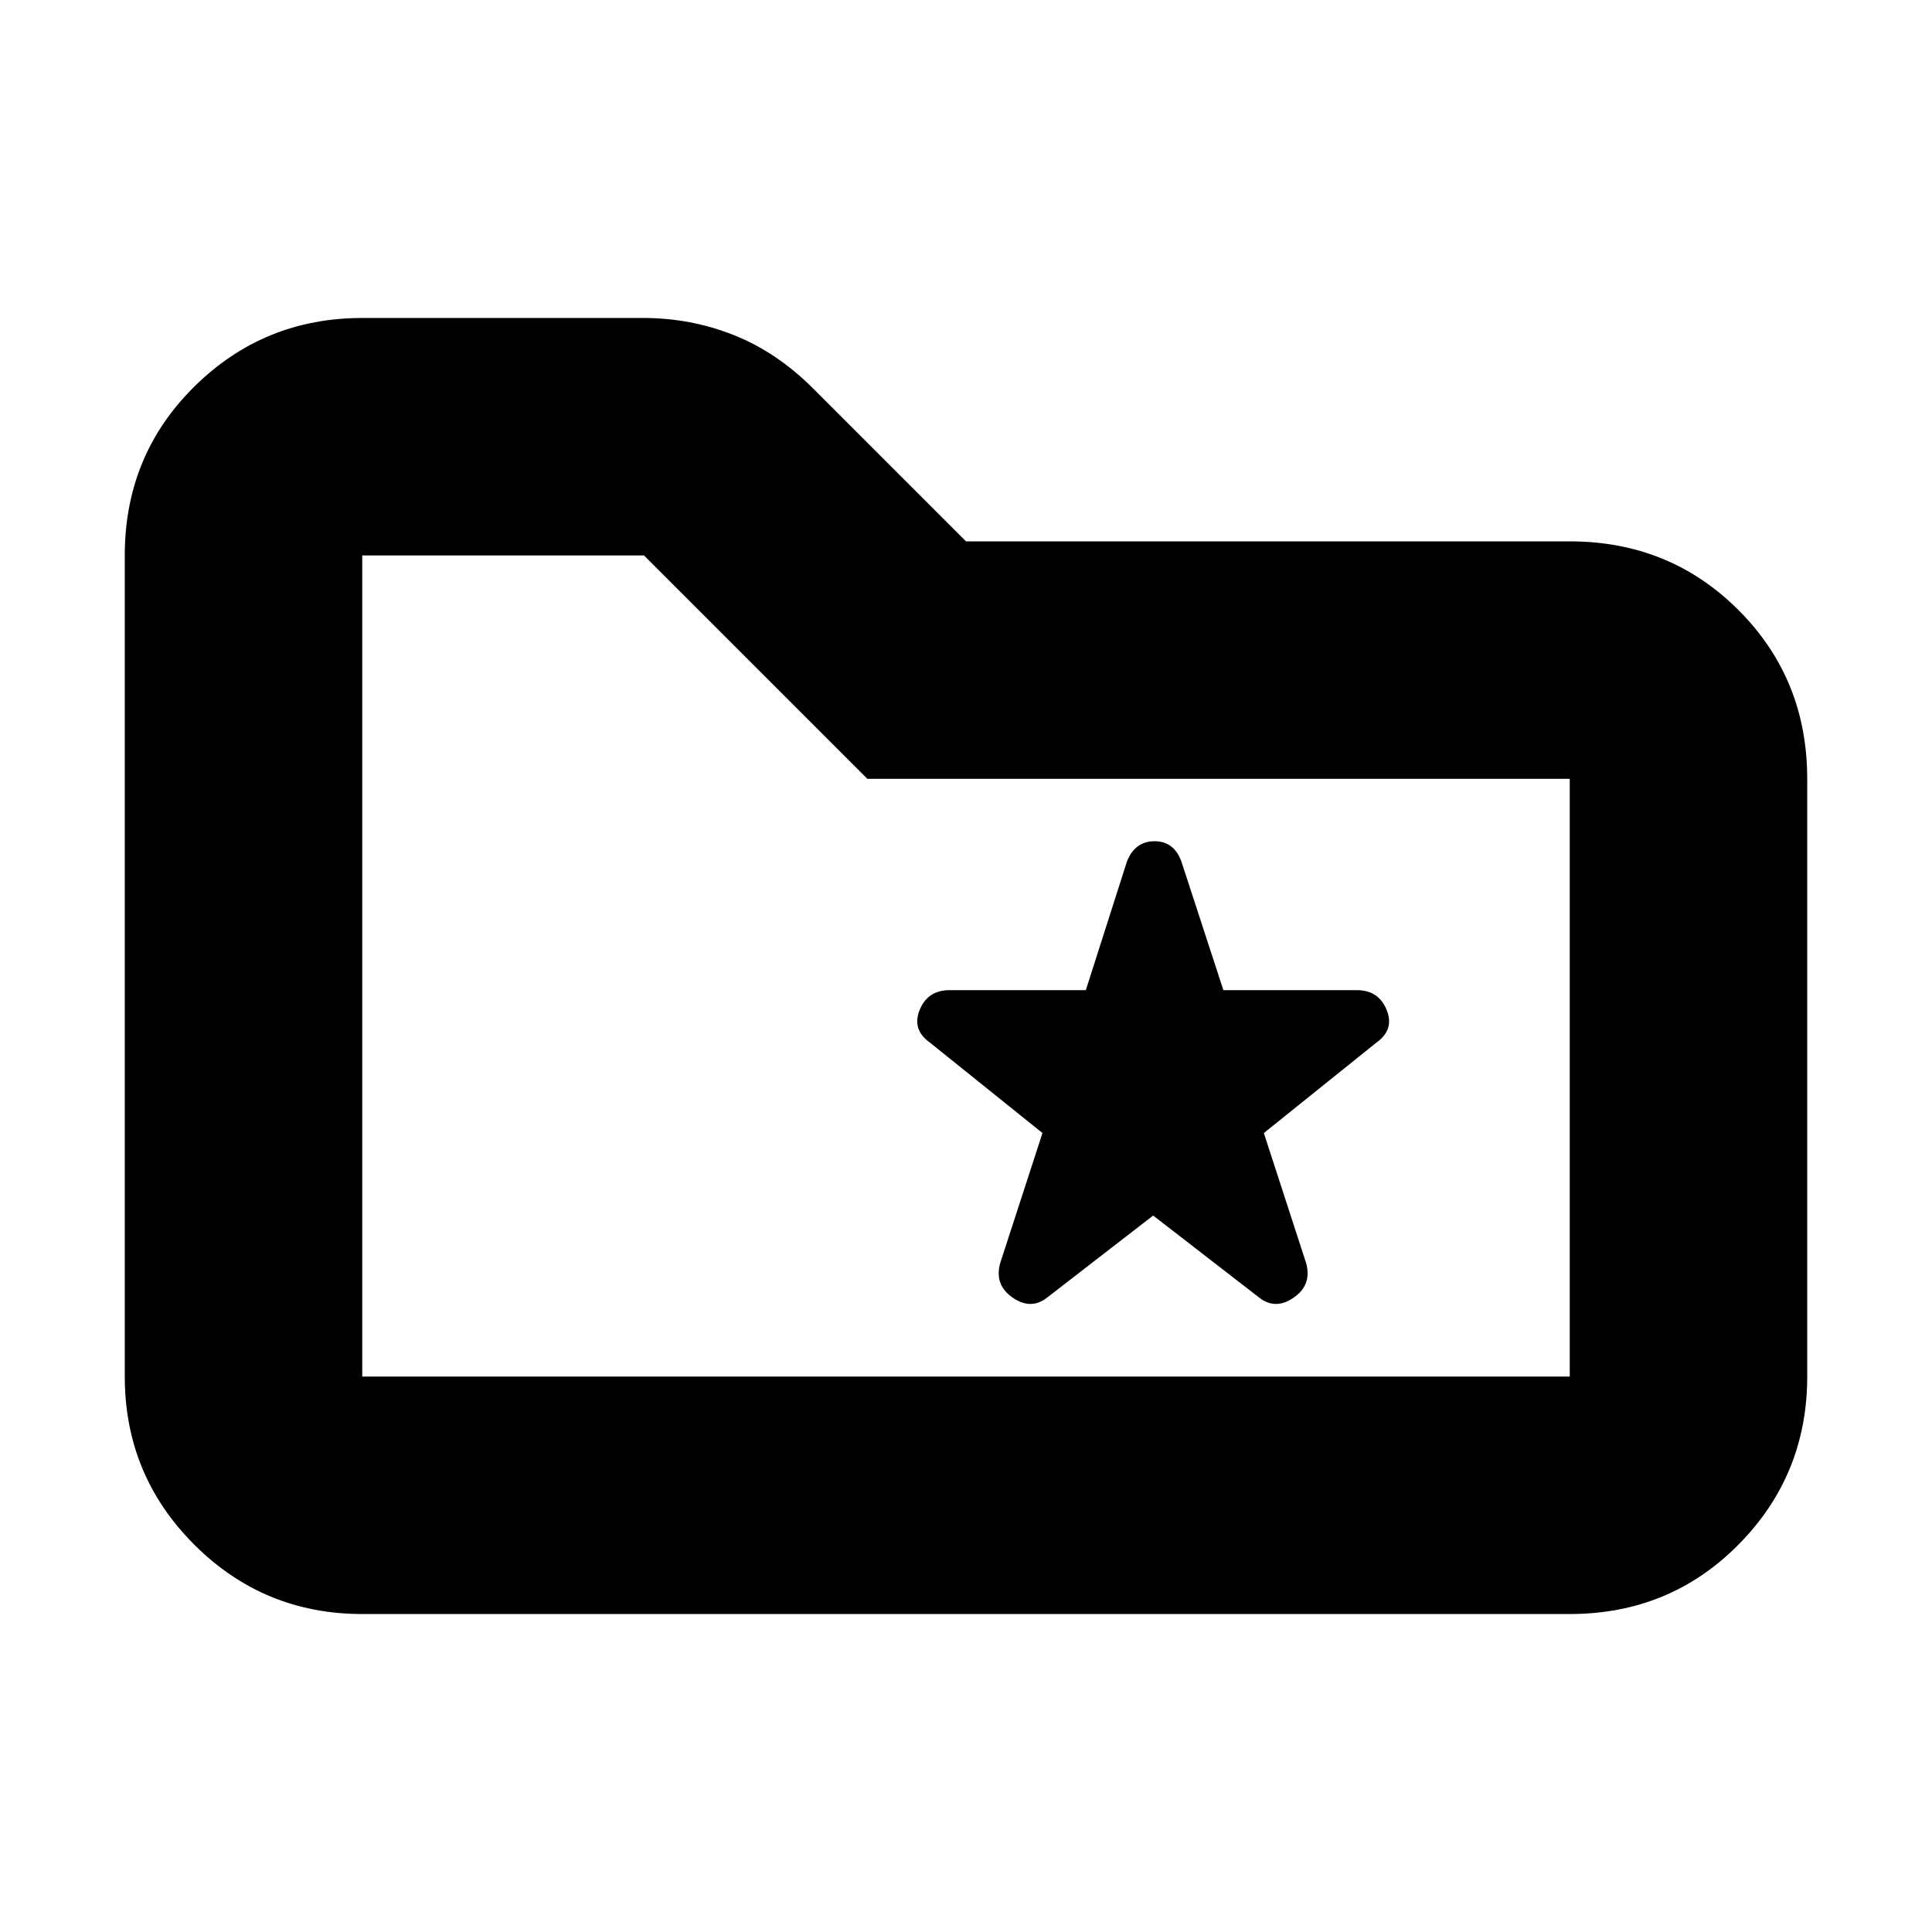 <svg xmlns="http://www.w3.org/2000/svg" height="20" viewBox="0 -960 960 960" width="20"><path d="M180-158q-49 0-83.5-34.5T62-276v-408q0-49.7 34.5-83.85Q131-802 180-802h139.643q23.594 0 44.975 8.5Q386-785 404-767l76 76h300q49.7 0 83.85 34.15Q898-622.7 898-573v297q0 49-34.15 83.5T780-158H180Zm0-118h600v-297H431L320-684H180v408Zm0 0v-408 408Zm393-80 53 41q8 6 17-.34t6-17.06L628-397l56-45q9-6.444 5-16.222Q685-468 674.196-468h-66.303L587-532q-3.667-10-13.333-10Q564-542 560-532l-20.456 64h-67.662Q461-468 457-458.222T462-442l56 45-21 64.6q-3 10.72 6 17.06 9 6.34 17 .34l53-41Z"/></svg>
